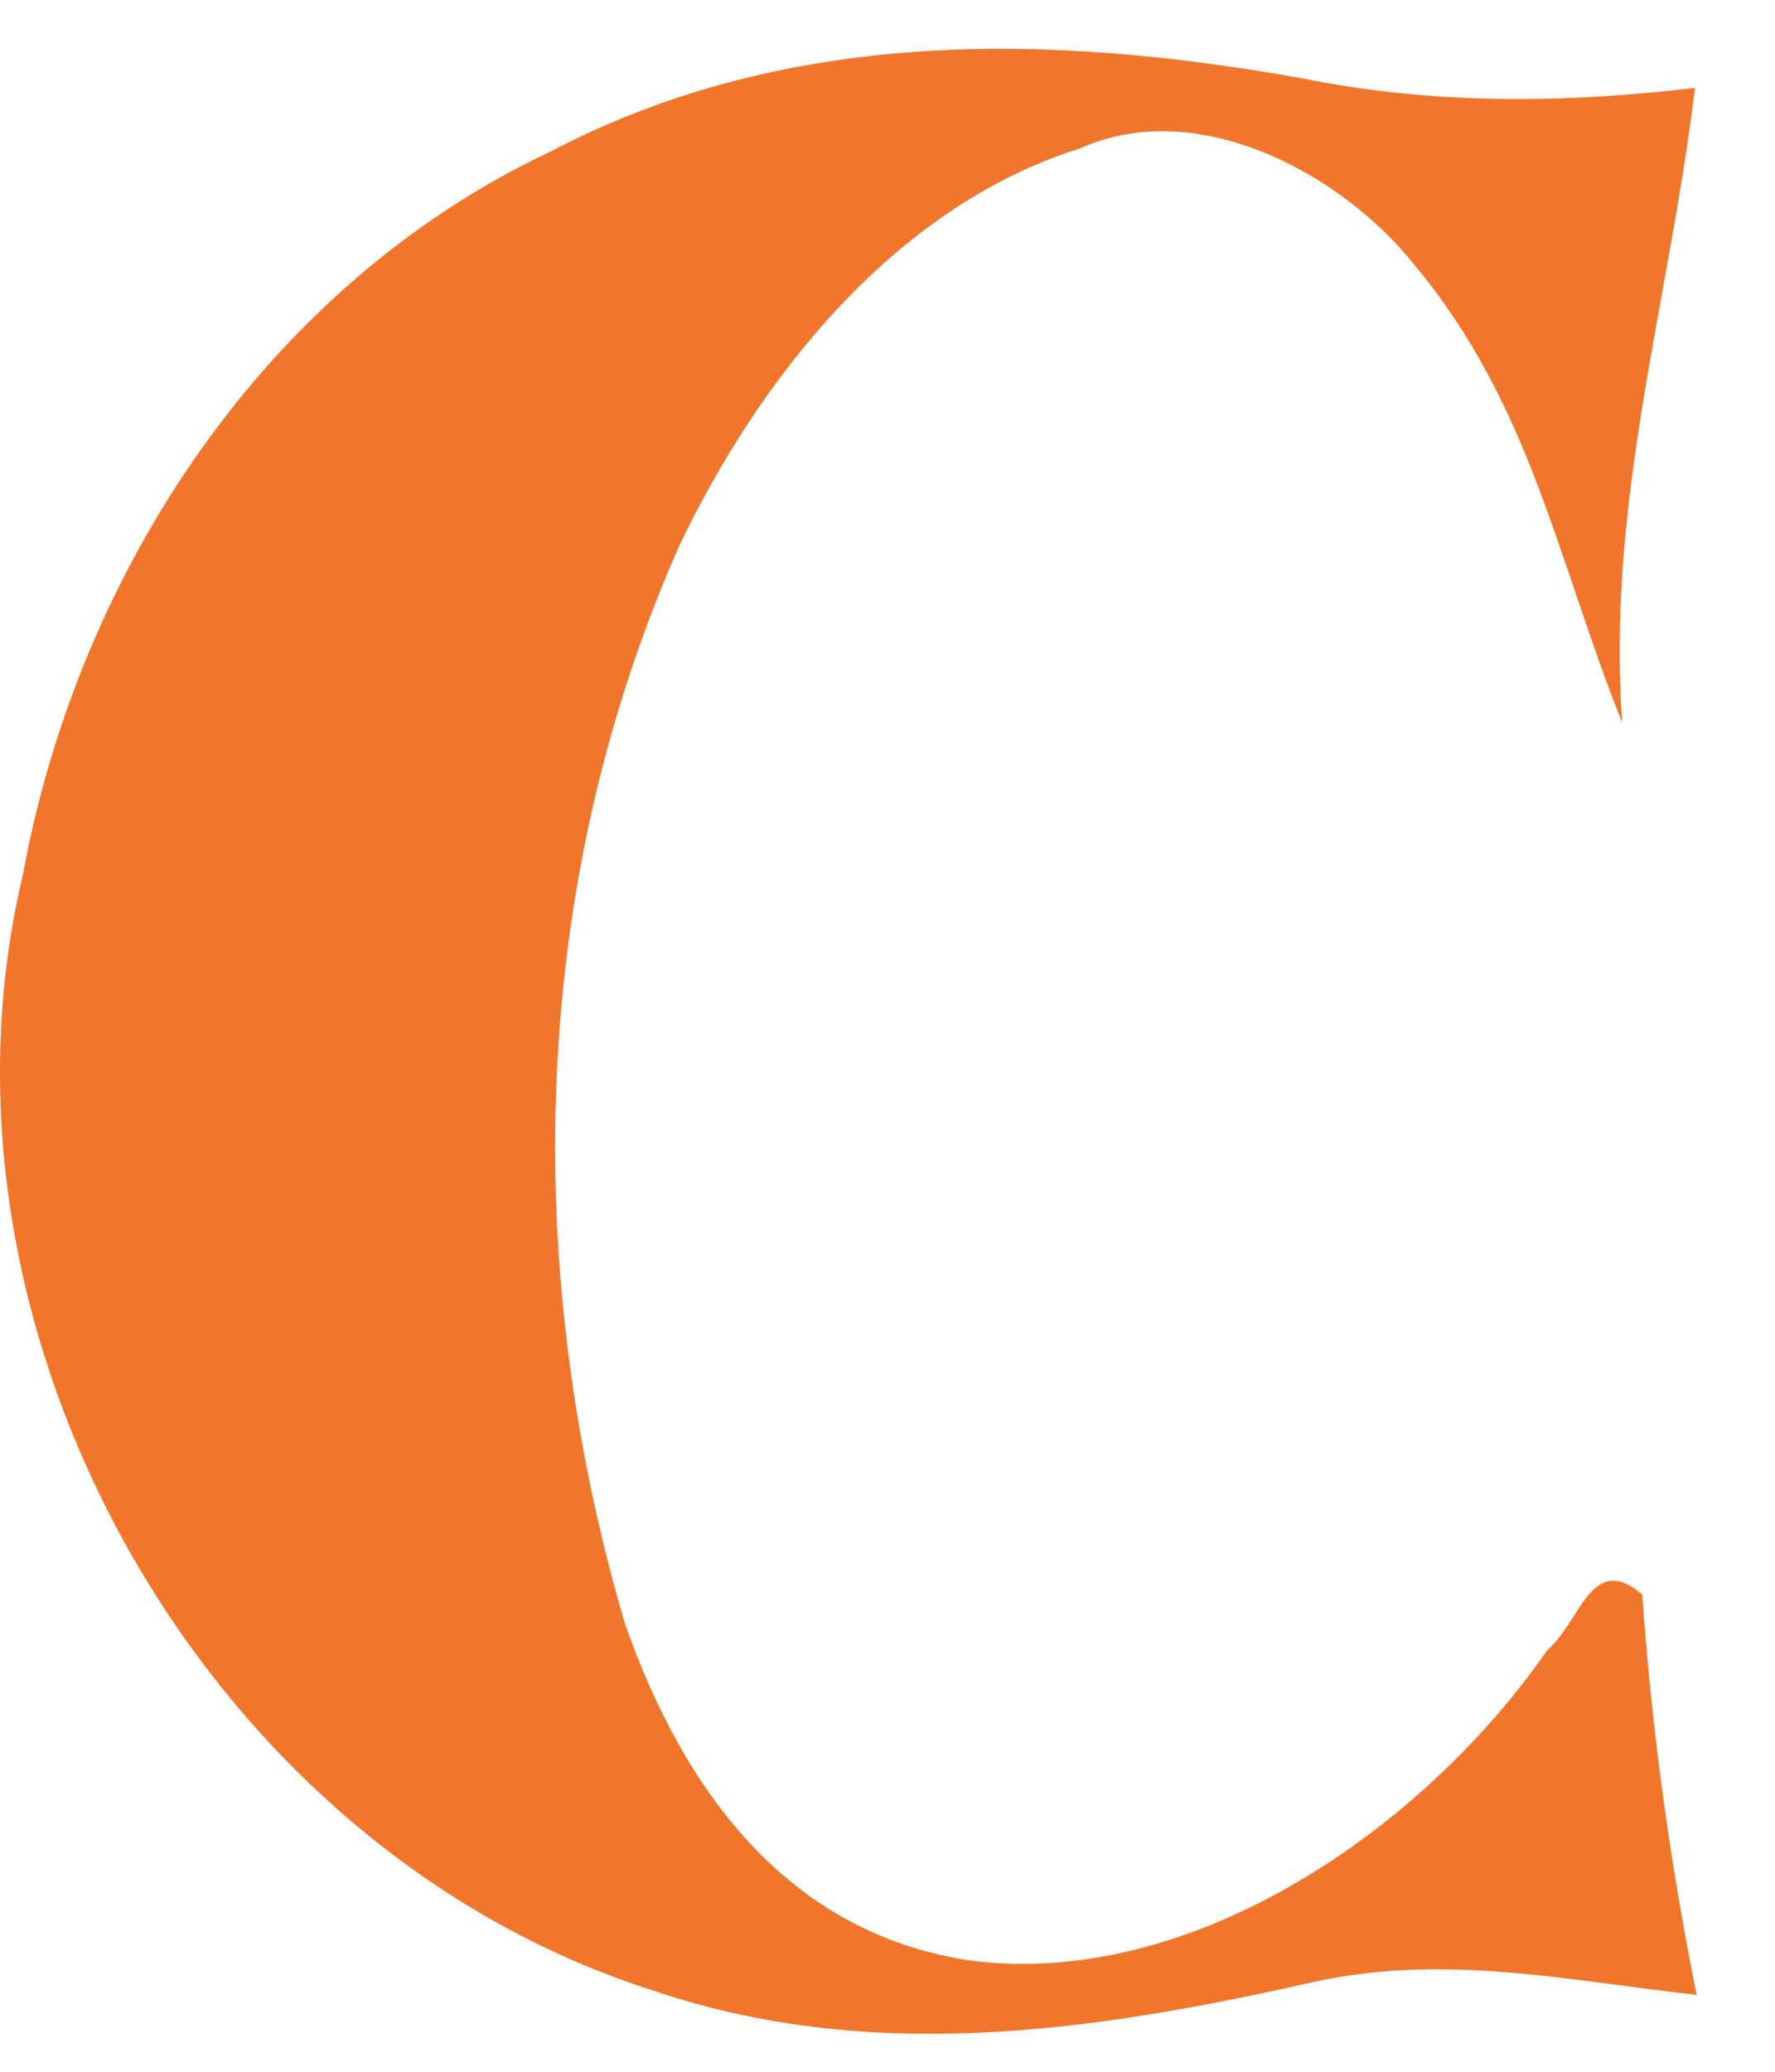<svg width="24" height="28" viewBox="0 0 24 28" fill="none" xmlns="http://www.w3.org/2000/svg" xmlns:xlink="http://www.w3.org/1999/xlink">
<path d="M17.62,1.062C19.383,1.414 21.137,1.4 22.918,1.188C22.566,4.096 21.718,6.793 21.935,9.769C21.051,7.559 20.699,5.467 19.126,3.582C18.129,2.329 16.177,1.292 14.594,2.009C12.096,2.793 10.257,5.115 9.175,7.397C7.146,11.992 7.046,17.163 8.449,21.943C9.229,24.17 10.631,26.127 13.12,26.497C16.141,26.885 19.266,24.693 20.92,22.303C21.376,21.911 21.516,20.964 22.205,21.551C22.336,23.399 22.575,25.144 22.94,26.961C21.132,26.758 19.459,26.384 17.647,26.812C14.739,27.462 11.749,27.89 8.846,26.907C2.772,24.986 -1.164,18.002 0.31,11.82C1.059,7.722 3.606,3.853 7.443,2.049C10.622,0.381 14.171,0.44 17.62,1.062Z" fill="#F1762B"/>
</svg>
